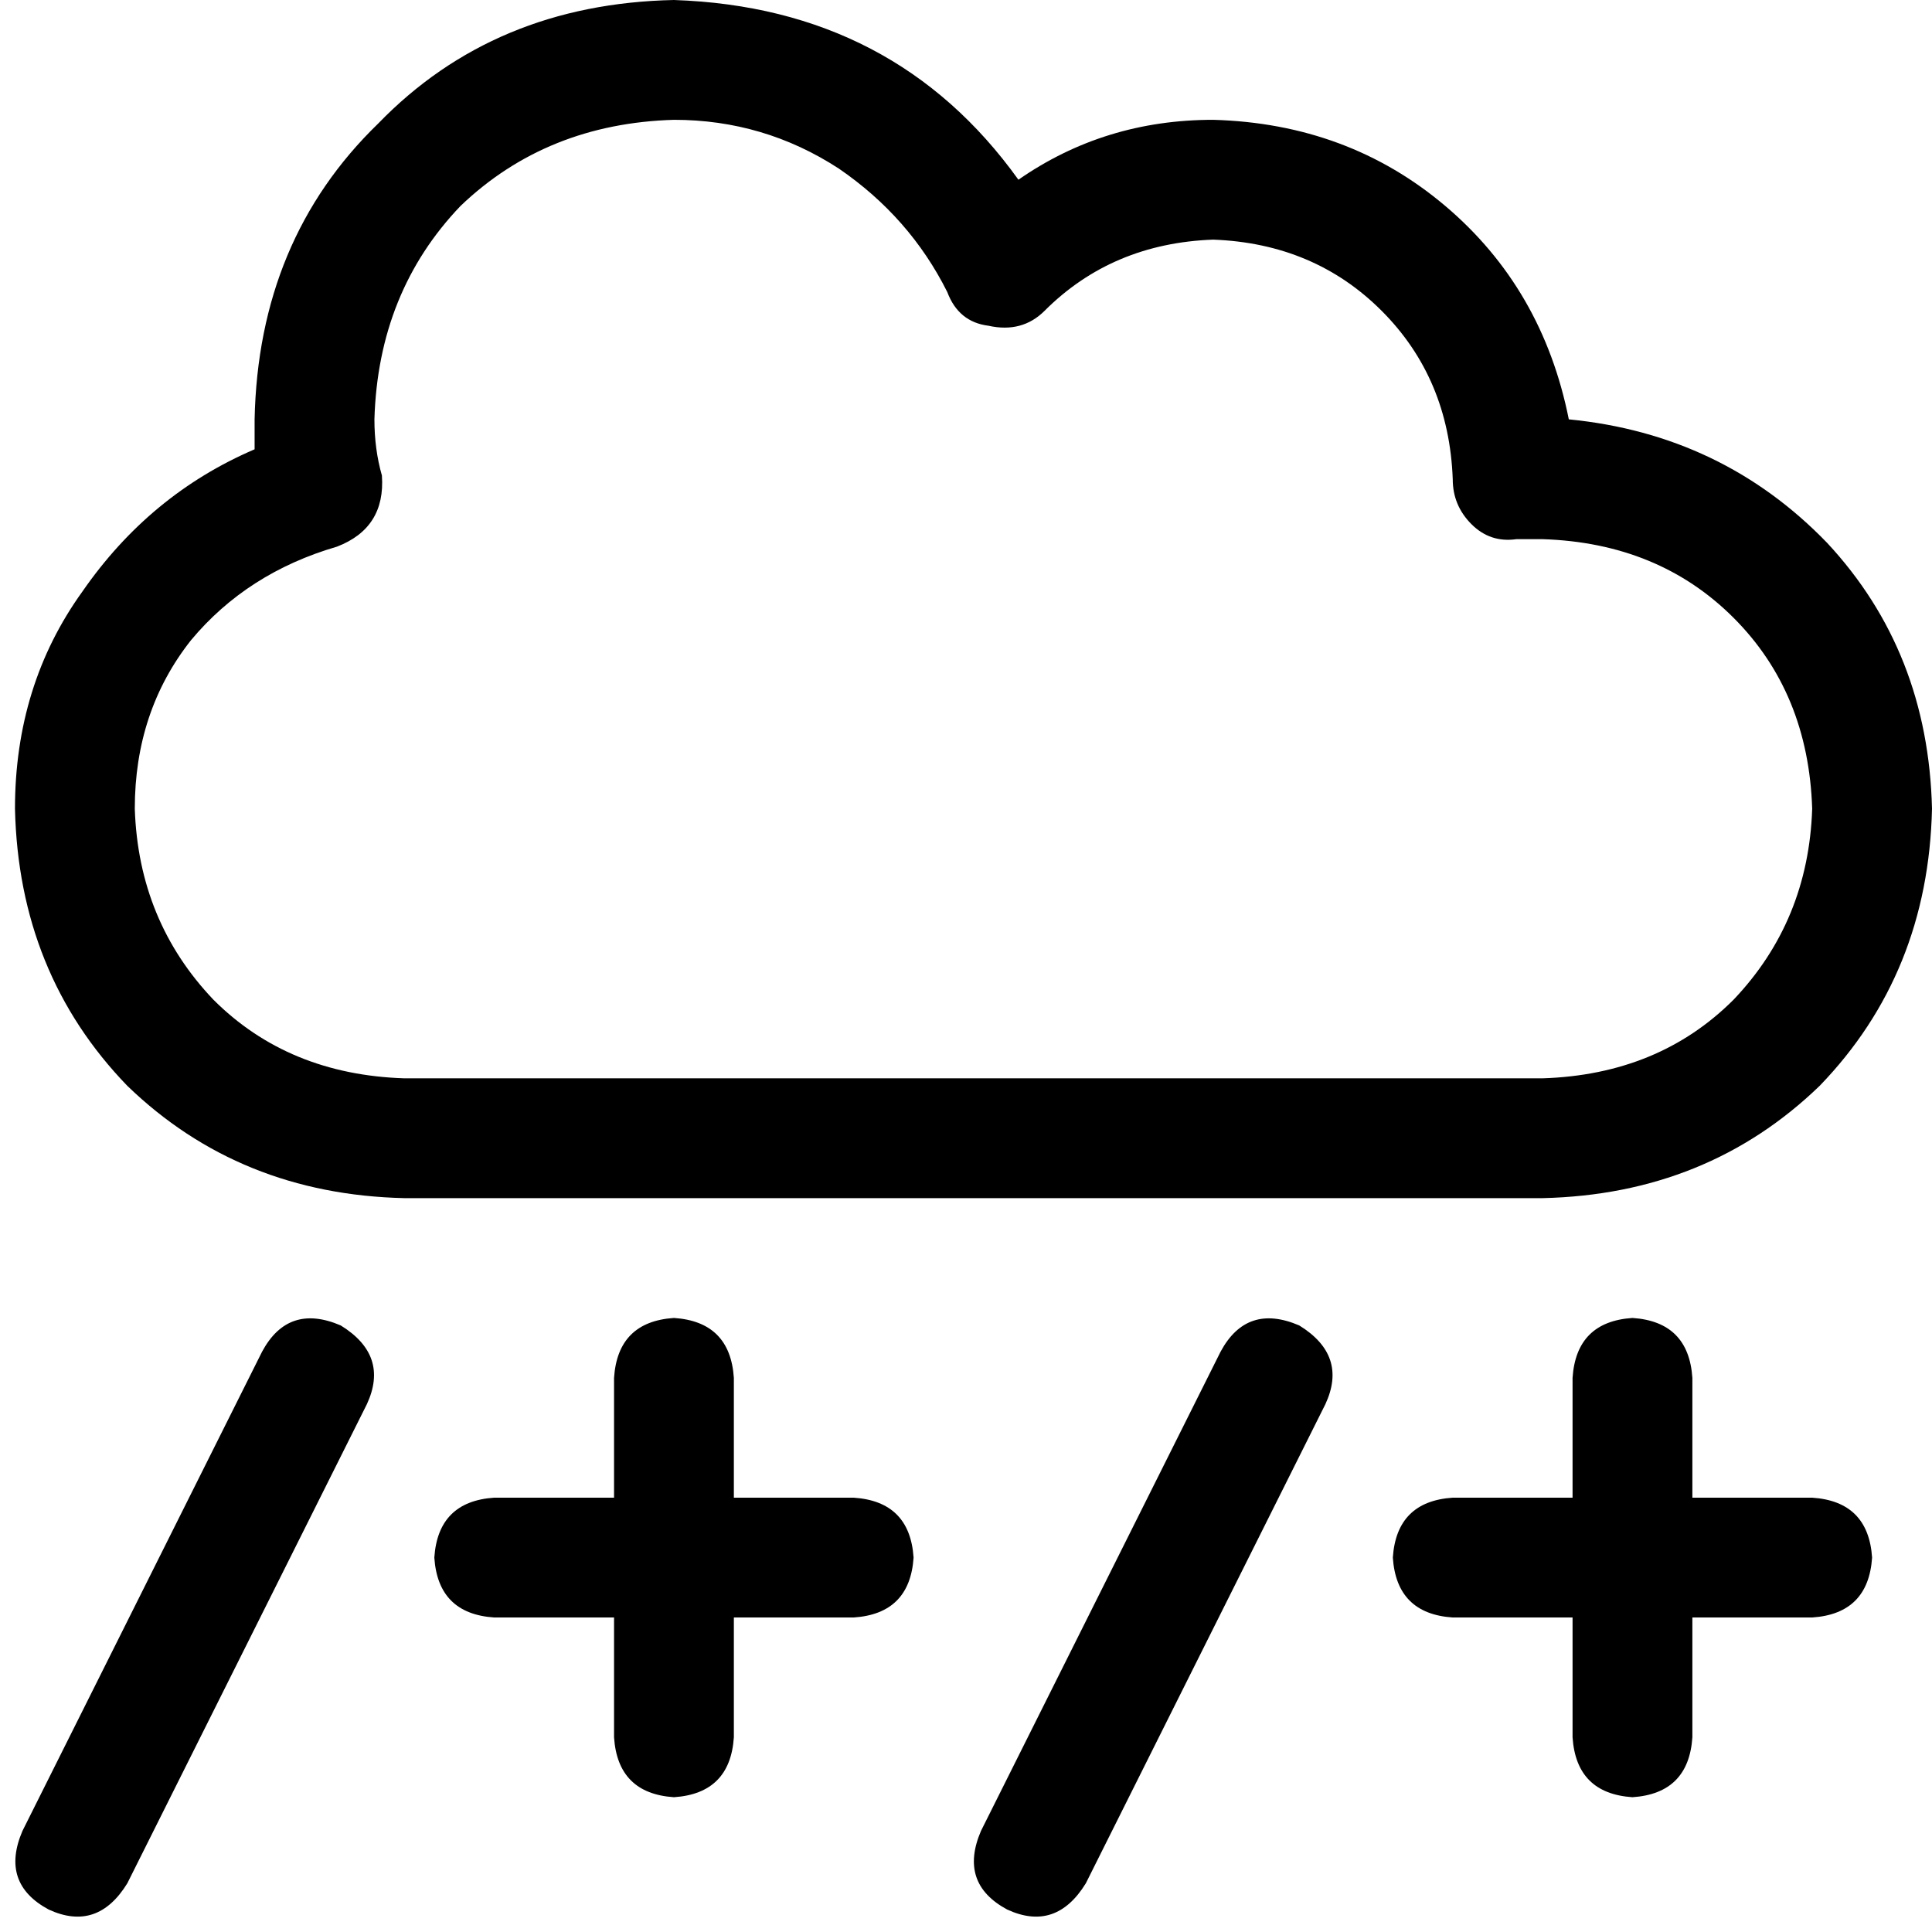 <svg xmlns="http://www.w3.org/2000/svg" viewBox="0 0 512 512">
  <path d="M 99.225 111.132 Q 100.217 77.395 122.047 54.574 L 122.047 54.574 Q 144.868 32.744 178.605 31.752 Q 202.419 31.752 222.264 44.651 Q 241.116 57.55 251.039 77.395 Q 254.016 85.333 261.954 86.326 Q 270.884 88.31 276.837 82.357 Q 294.698 64.496 321.488 63.504 Q 348.279 64.496 366.14 82.357 Q 384 100.217 384.992 127.008 L 384.992 127.008 Q 384.992 133.953 389.954 138.915 Q 394.915 143.876 401.86 142.884 Q 405.829 142.884 408.806 142.884 Q 439.566 143.876 459.411 163.721 Q 479.256 183.566 480.248 214.326 Q 479.256 244.093 459.411 264.93 Q 439.566 284.775 408.806 285.767 L 107.163 285.767 Q 76.403 284.775 56.558 264.93 Q 36.713 244.093 35.721 214.326 Q 35.721 188.527 50.605 169.674 Q 65.488 151.814 89.302 144.868 Q 102.202 139.907 101.209 126.016 Q 99.225 119.07 99.225 111.132 L 99.225 111.132 Z M 512 214.326 Q 511.008 172.651 484.217 143.876 L 484.217 143.876 Q 456.434 115.101 415.752 111.132 Q 408.806 76.403 383.008 54.574 Q 357.209 32.744 321.488 31.752 Q 292.713 31.752 269.891 47.628 Q 237.147 1.984 178.605 0 Q 130.977 0.992 100.217 32.744 Q 68.465 63.504 67.473 111.132 Q 67.473 115.101 67.473 119.07 Q 39.69 130.977 21.829 156.775 Q 3.969 181.581 3.969 214.326 Q 4.961 257.985 33.736 287.752 Q 63.504 316.527 107.163 317.519 L 408.806 317.519 Q 452.465 316.527 482.233 287.752 Q 511.008 257.985 512 214.326 L 512 214.326 Z M 97.24 372.093 Q 103.194 359.194 90.295 351.256 Q 76.403 345.302 69.457 358.202 L 5.953 485.209 Q 0 499.101 12.899 506.046 Q 25.798 512 33.736 499.101 L 97.24 372.093 L 97.24 372.093 Z M 351.256 372.093 Q 357.209 359.194 344.31 351.256 Q 330.419 345.302 323.473 358.202 L 259.969 485.209 Q 254.016 499.101 266.915 506.046 Q 279.814 512 287.752 499.101 L 351.256 372.093 L 351.256 372.093 Z M 194.481 365.147 Q 193.488 350.264 178.605 349.271 Q 163.721 350.264 162.729 365.147 L 162.729 396.899 L 130.977 396.899 Q 116.093 397.891 115.101 412.775 Q 116.093 427.659 130.977 428.651 L 162.729 428.651 L 162.729 460.403 Q 163.721 475.287 178.605 476.279 Q 193.488 475.287 194.481 460.403 L 194.481 428.651 L 226.233 428.651 Q 241.116 427.659 242.109 412.775 Q 241.116 397.891 226.233 396.899 L 194.481 396.899 L 194.481 365.147 L 194.481 365.147 Z M 432.62 349.271 Q 417.736 350.264 416.744 365.147 L 416.744 396.899 L 384.992 396.899 Q 370.109 397.891 369.116 412.775 Q 370.109 427.659 384.992 428.651 L 416.744 428.651 L 416.744 460.403 Q 417.736 475.287 432.62 476.279 Q 447.504 475.287 448.496 460.403 L 448.496 428.651 L 480.248 428.651 Q 495.132 427.659 496.124 412.775 Q 495.132 397.891 480.248 396.899 L 448.496 396.899 L 448.496 365.147 Q 447.504 350.264 432.62 349.271 L 432.62 349.271 Z" />
</svg>